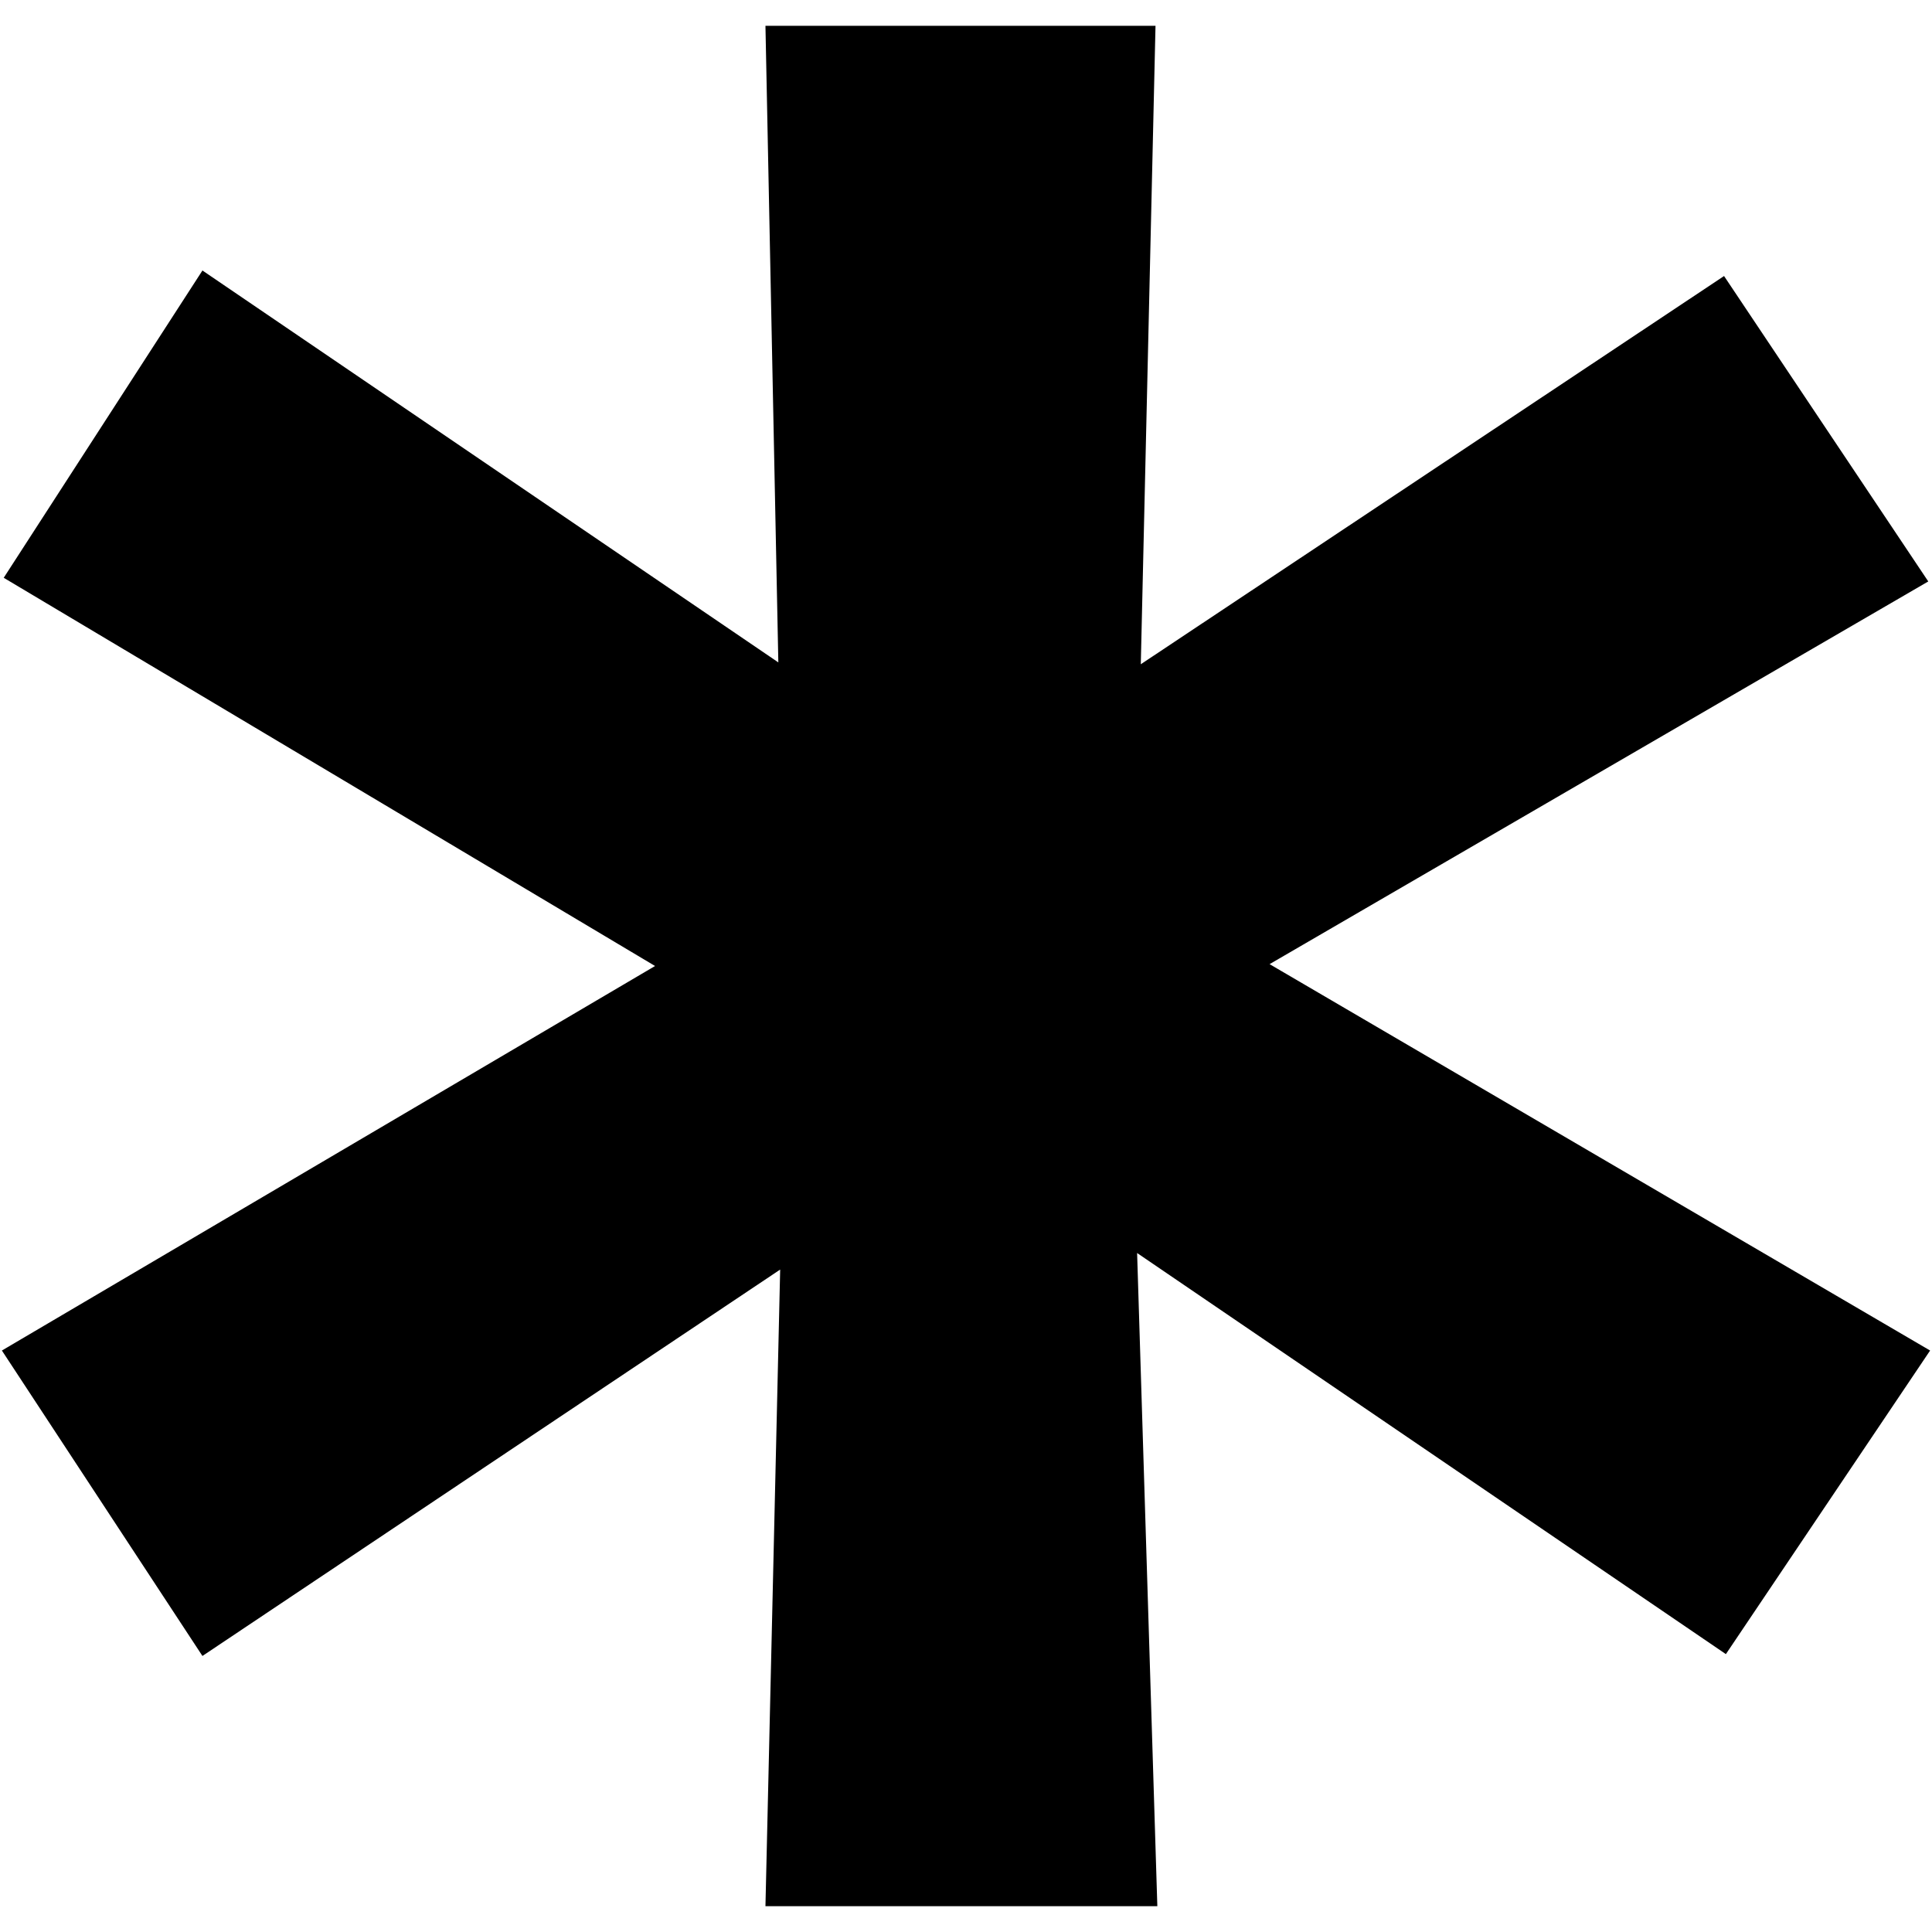 <?xml version="1.0" encoding="iso-8859-1"?>
<!DOCTYPE svg PUBLIC "-//W3C//DTD SVG 1.1//EN" "http://www.w3.org/Graphics/SVG/1.1/DTD/svg11.dtd">
<svg  version="1.1" xmlns="http://www.w3.org/2000/svg" xmlns:xlink="http://www.w3.org/1999/xlink" x="0px" y="0px" width="512px"
	 height="512px" viewBox="0 0 512 512" style="enable-background:new 0 0 512 512;" xml:space="preserve"><g id="afcae5a789ccd549f9c6e2a2f80d2957"><path style="display: inline;" d="M511.5,357.904l-54.123,80.455l-156.03-106.297l5.361,173.1H202.852l3.901-168.712L53.648,438.846
		L0.5,357.904L173.597,256L0.987,153.118l52.662-81.433l152.618,103.859L202.852,6.838h103.37l-3.899,169.193L456.891,73.149
		l54.122,80.941l-174.56,101.418L511.5,357.904z"></path></g></svg>